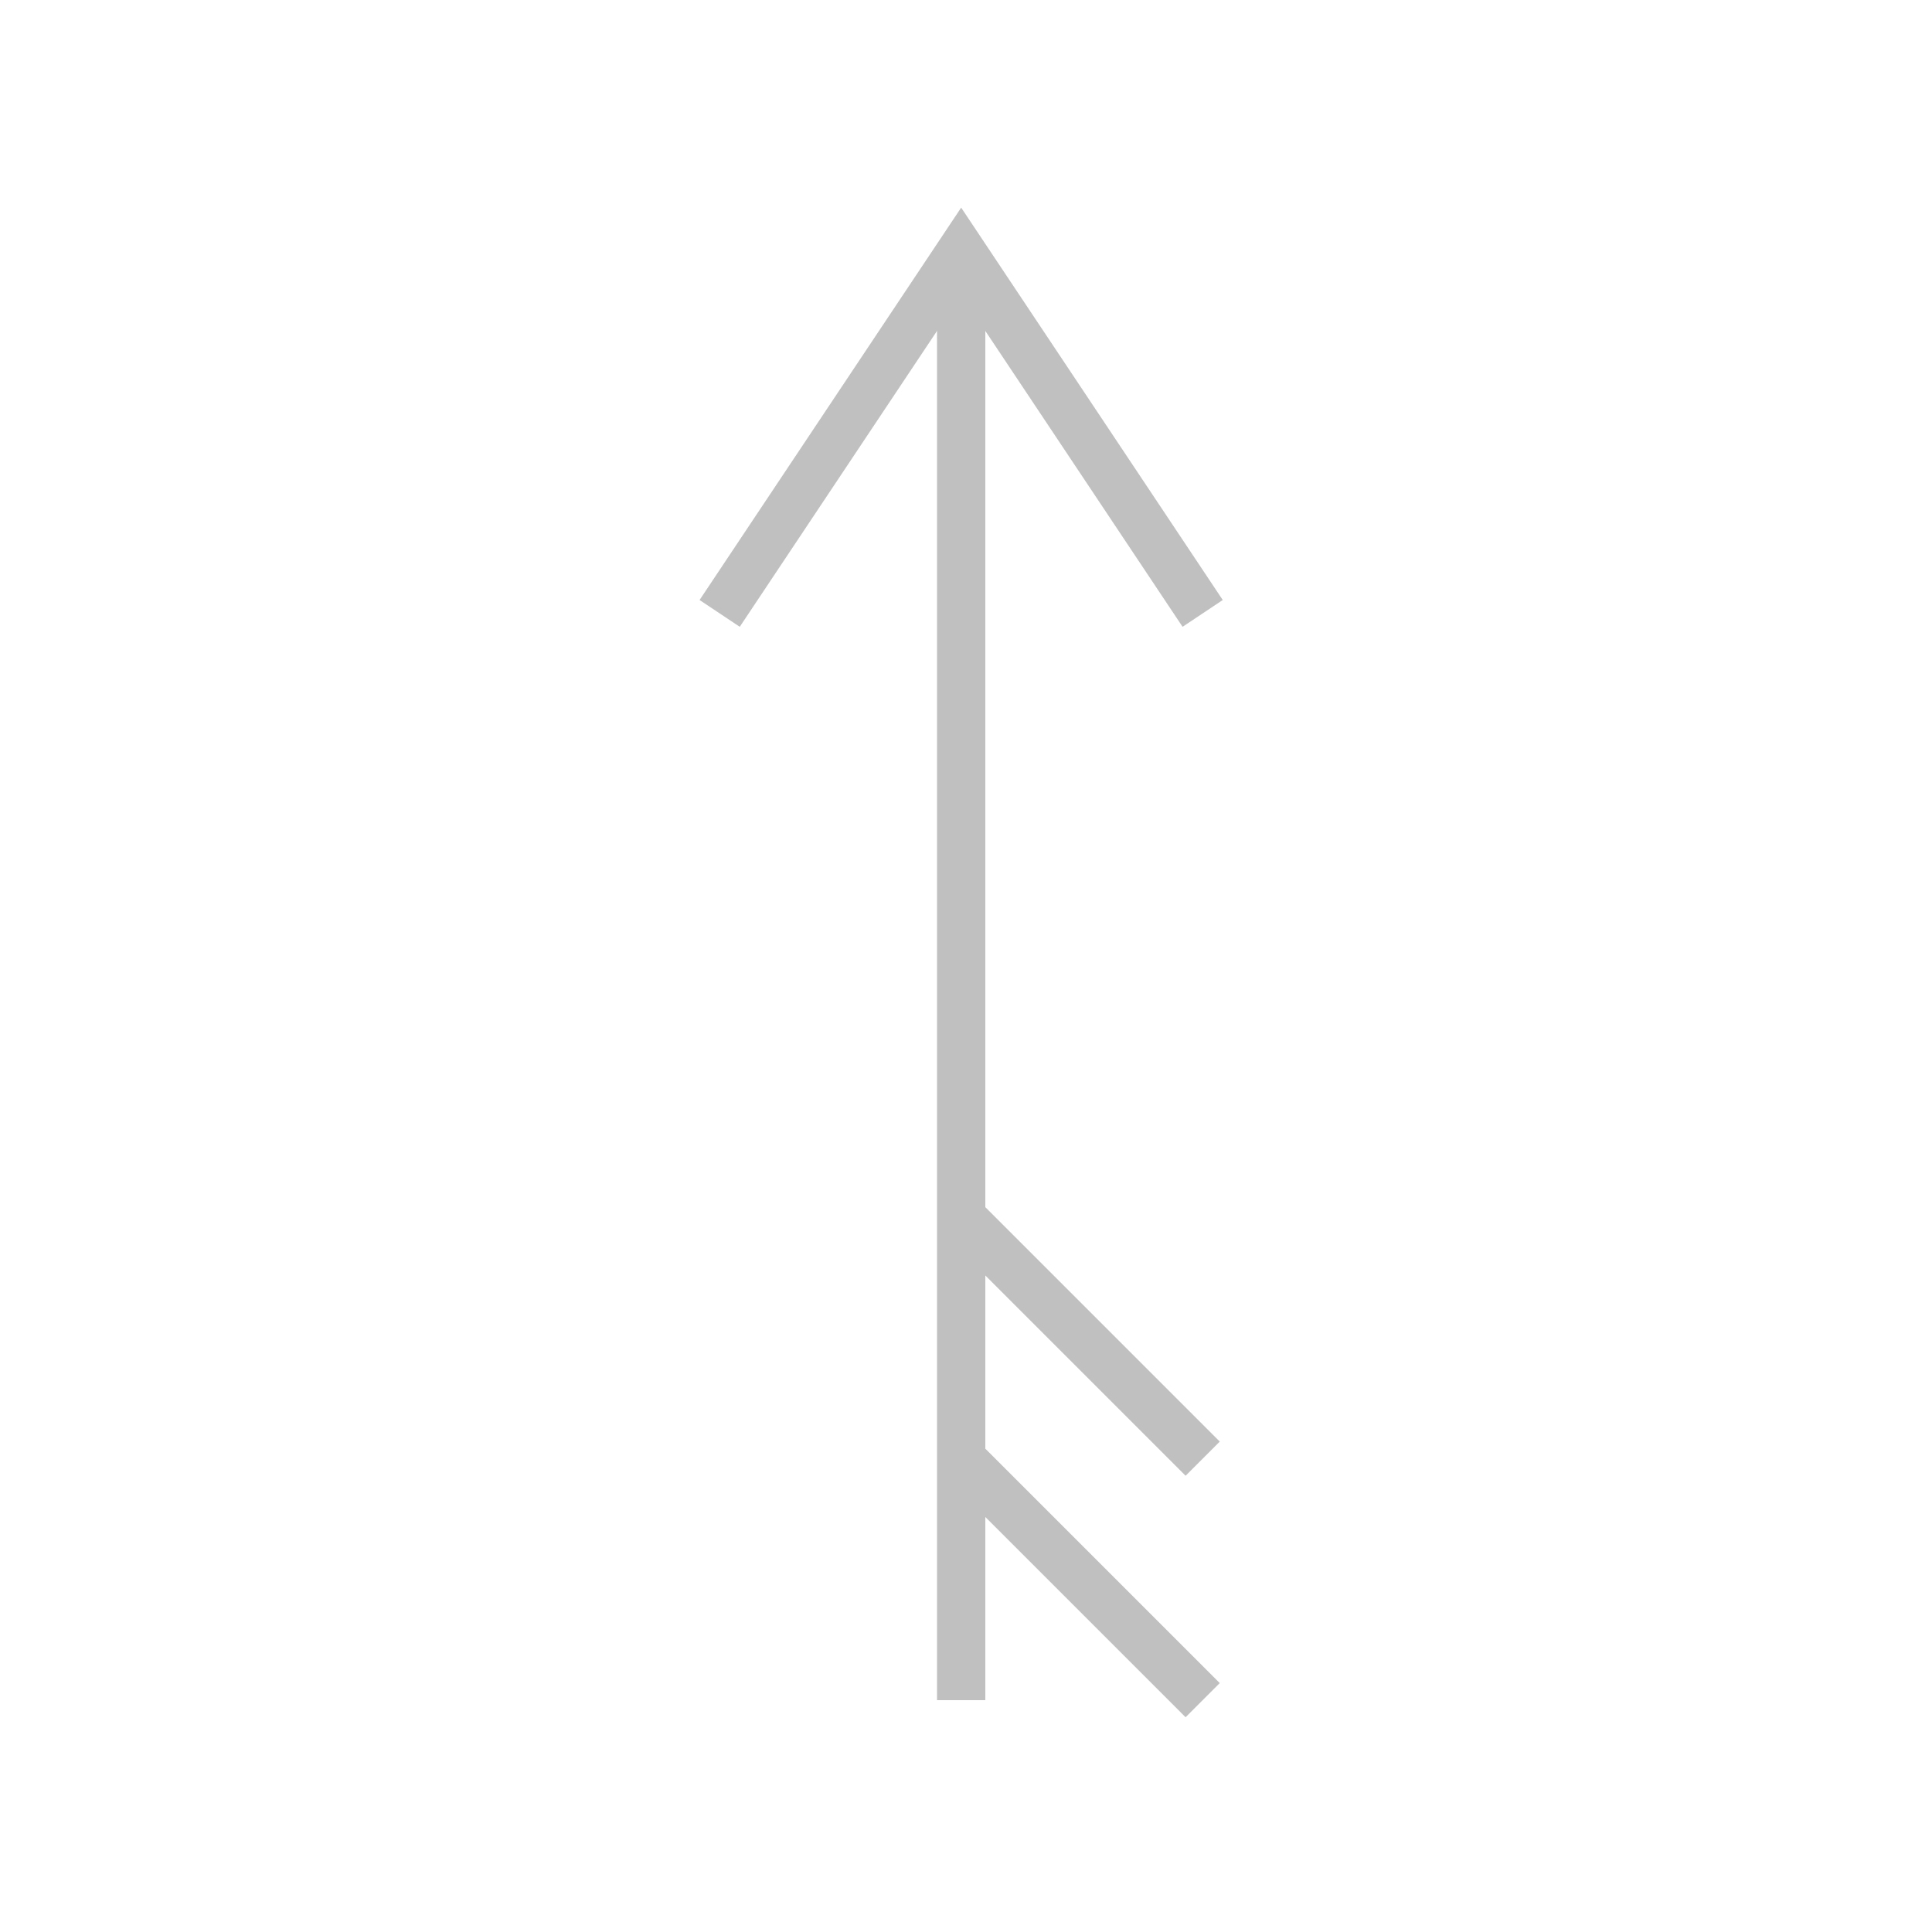 <?xml version="1.0" encoding="utf-8"?>
<!-- Generator: Adobe Illustrator 16.0.0, SVG Export Plug-In . SVG Version: 6.00 Build 0)  -->
<!DOCTYPE svg PUBLIC "-//W3C//DTD SVG 1.1//EN" "http://www.w3.org/Graphics/SVG/1.1/DTD/svg11.dtd">
<svg version="1.1" id="Version_1.0" xmlns="http://www.w3.org/2000/svg" xmlns:xlink="http://www.w3.org/1999/xlink" x="0px" y="0px"
	 width="400px" height="400px" viewBox="0 0 400 400" enable-background="new 0 0 400 400" xml:space="preserve">
<g id="main">
	<line fill="none" stroke="#C0C0C0" stroke-width="10" x1="199" y1="352" x2="199" y2="52"/>
	<polyline fill="none" stroke="#C0C0C0" stroke-width="10" points="149,127 199,52 249,127 	"/>
	<line fill="none" stroke="#C0C0C0" stroke-width="10" x1="249" y1="352" x2="199" y2="302"/>
	<line fill="none" stroke="#C0C0C0" stroke-width="10" x1="249" y1="302" x2="199" y2="252"/>
</g>
</svg>
